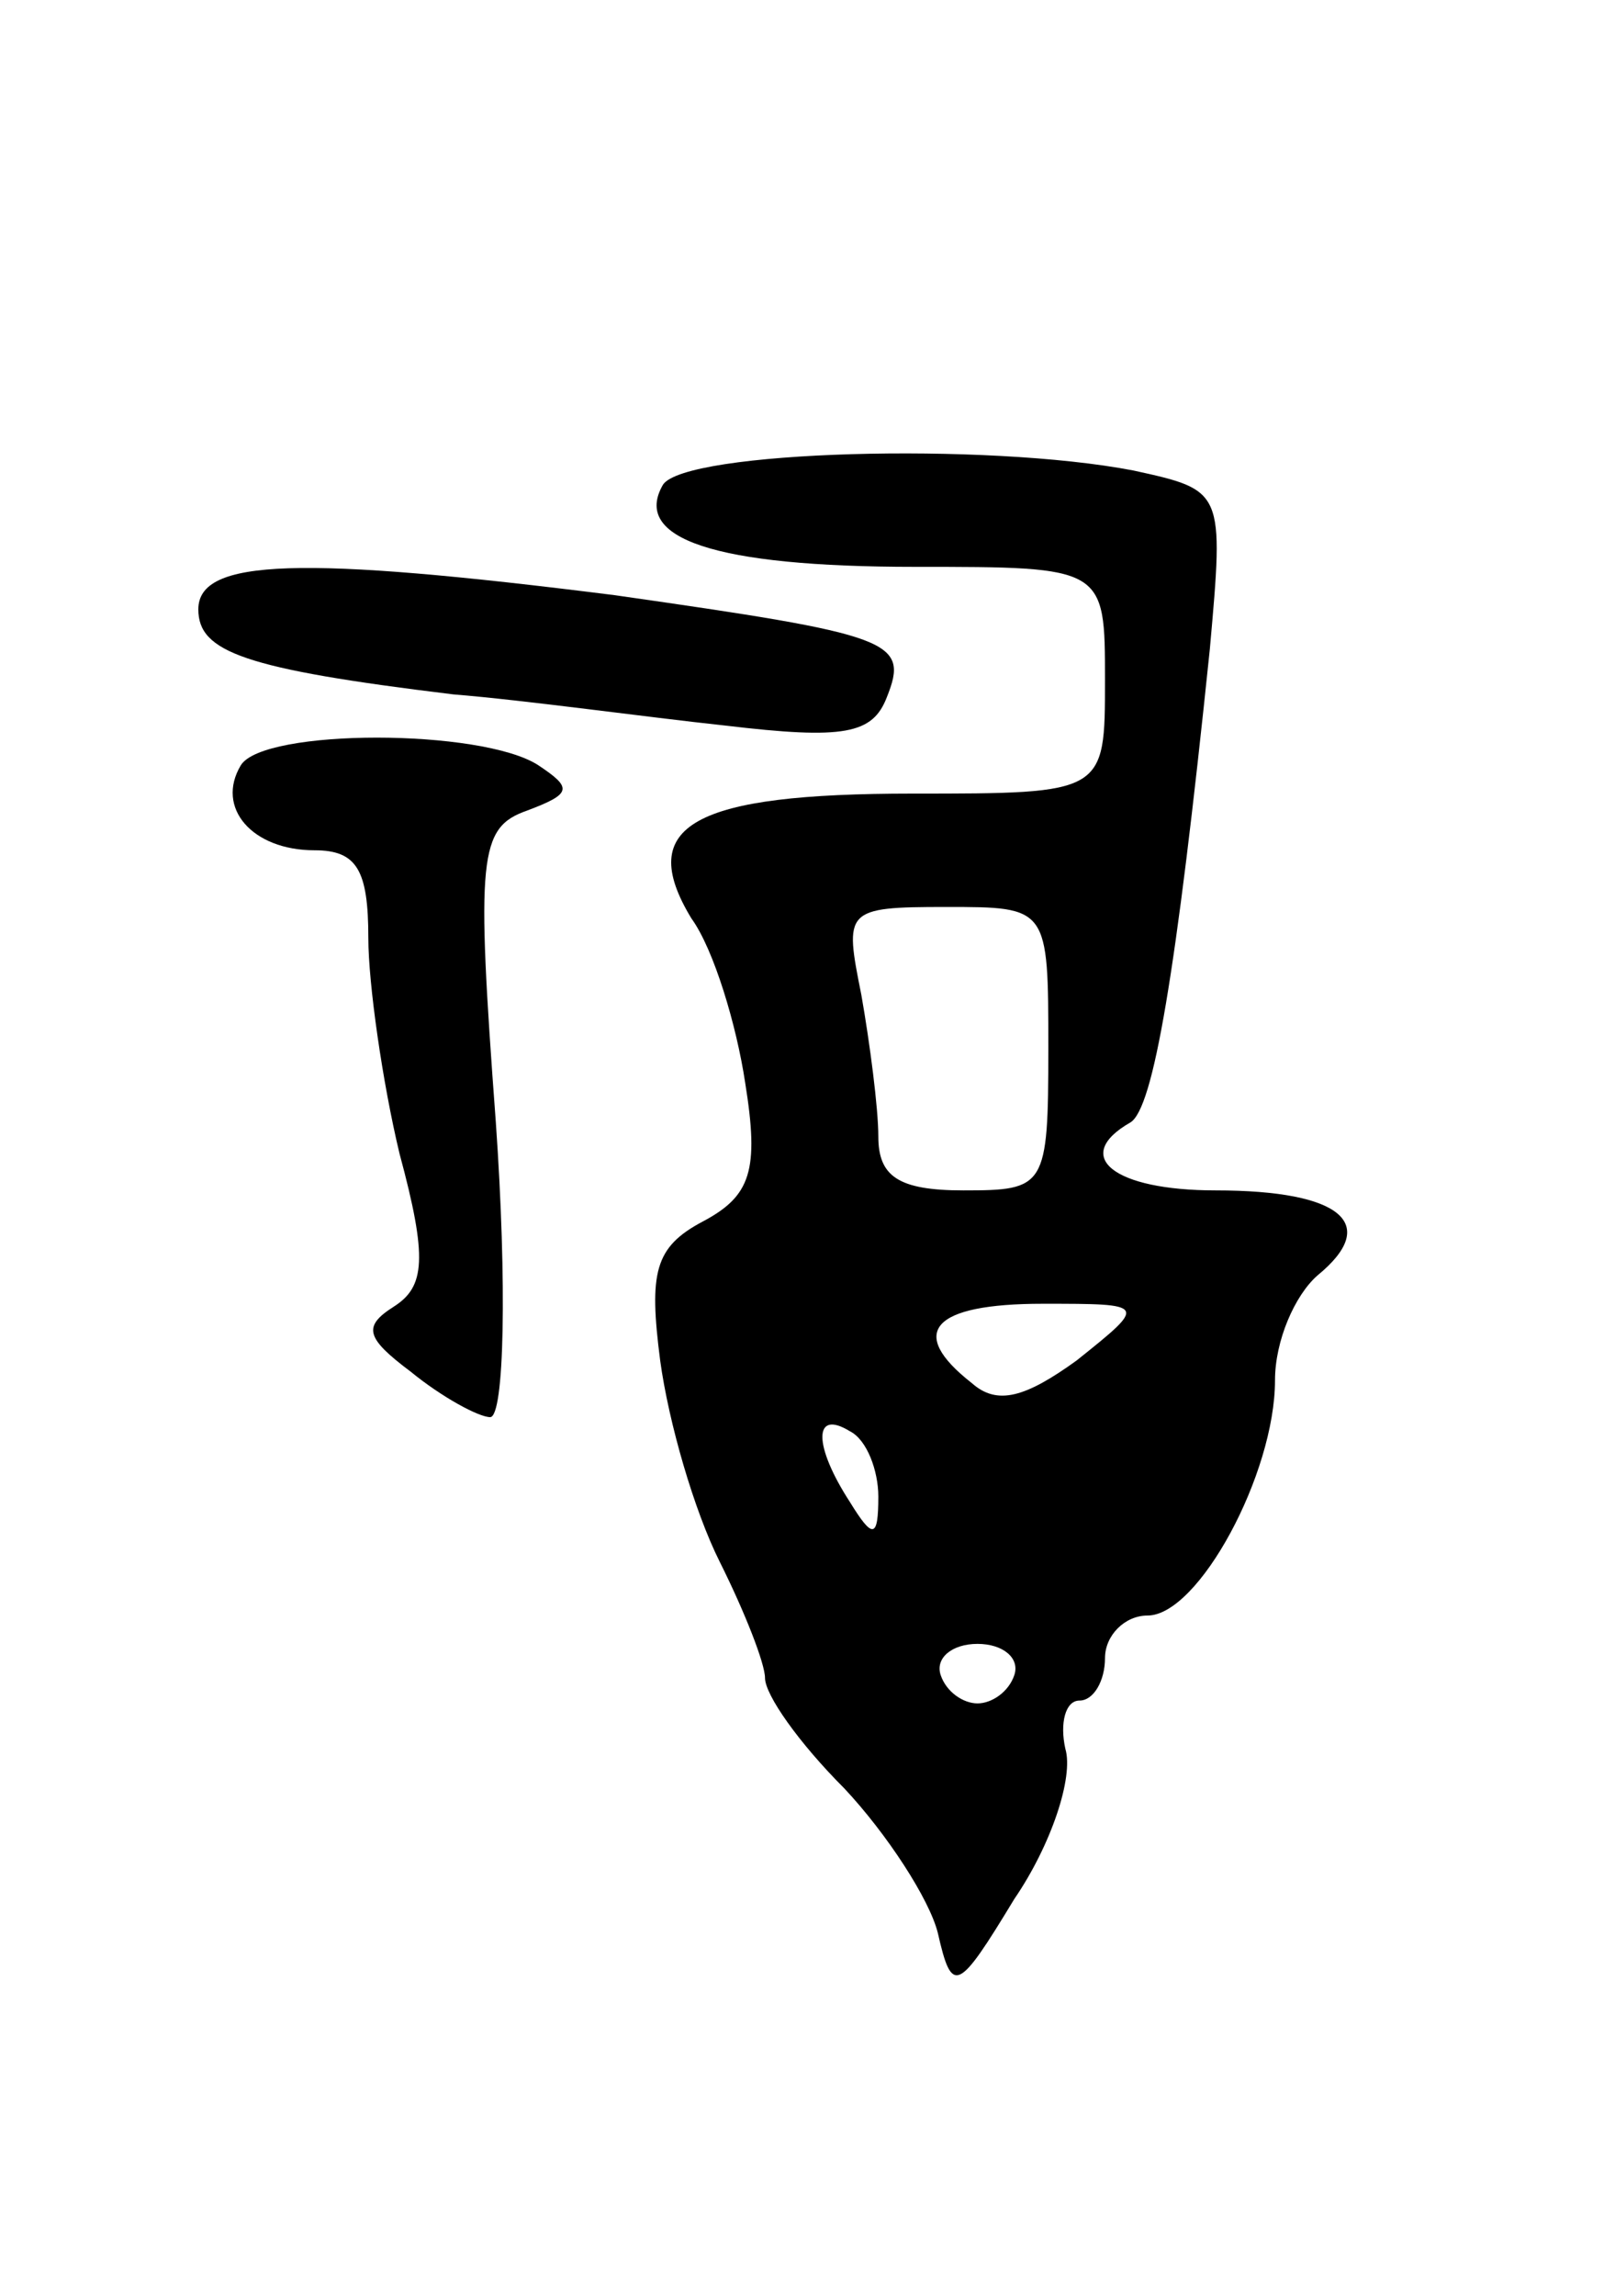 <svg version="1.0" xmlns="http://www.w3.org/2000/svg"
 width="57pt" height="81pt" viewBox="0 0 57 81"
 preserveAspectRatio="xMidYMid meet">
<g transform="translate(0,81) scale(0.1,-0.1)"
fill="#000000" stroke="none">
<path d="M234 639 c-11 -19 18 -29 89 -29 67 0 67 0 67 -40 0 -40 0 -40 -68
-40 -77 0 -98 -11 -78 -44 8 -11 16 -38 19 -58 5 -31 2 -40 -15 -49 -17 -9
-19 -18 -15 -49 3 -22 12 -53 21 -71 9 -18 16 -36 16 -41 0 -6 12 -23 28 -39
15 -16 30 -39 33 -51 5 -22 7 -21 27 12 13 19 21 43 18 53 -2 9 0 17 5 17 5 0
9 7 9 15 0 8 7 15 15 15 18 0 45 50 45 83 0 14 7 30 15 37 22 18 9 30 -36 30
-36 0 -51 12 -30 24 8 5 16 51 28 167 5 56 5 56 -27 63 -52 10 -158 7 -166 -5z
m136 -199 c0 -49 -1 -50 -30 -50 -23 0 -30 5 -30 19 0 10 -3 33 -6 50 -6 30
-6 31 30 31 36 0 36 0 36 -50z m10 -110 c-18 -13 -28 -16 -37 -8 -23 18 -14
28 25 28 37 0 37 0 12 -20z m-70 -48 c0 -15 -2 -15 -10 -2 -13 20 -13 33 0 25
6 -3 10 -14 10 -23z m48 -63 c-2 -6 -8 -10 -13 -10 -5 0 -11 4 -13 10 -2 6 4
11 13 11 9 0 15 -5 13 -11z"/>
<path d="M70 595 c0 -15 16 -21 90 -30 25 -2 68 -8 96 -11 42 -5 52 -3 57 10
8 20 2 22 -96 36 -111 14 -147 13 -147 -5z"/>
<path d="M85 540 c-9 -15 4 -30 26 -30 15 0 19 -7 19 -31 0 -16 5 -51 11 -76
10 -37 9 -47 -2 -54 -11 -7 -10 -11 6 -23 11 -9 24 -16 28 -16 5 0 6 47 2 104
-7 94 -6 104 11 110 16 6 16 8 4 16 -20 13 -97 13 -105 0z"/>
</g>
</svg>
